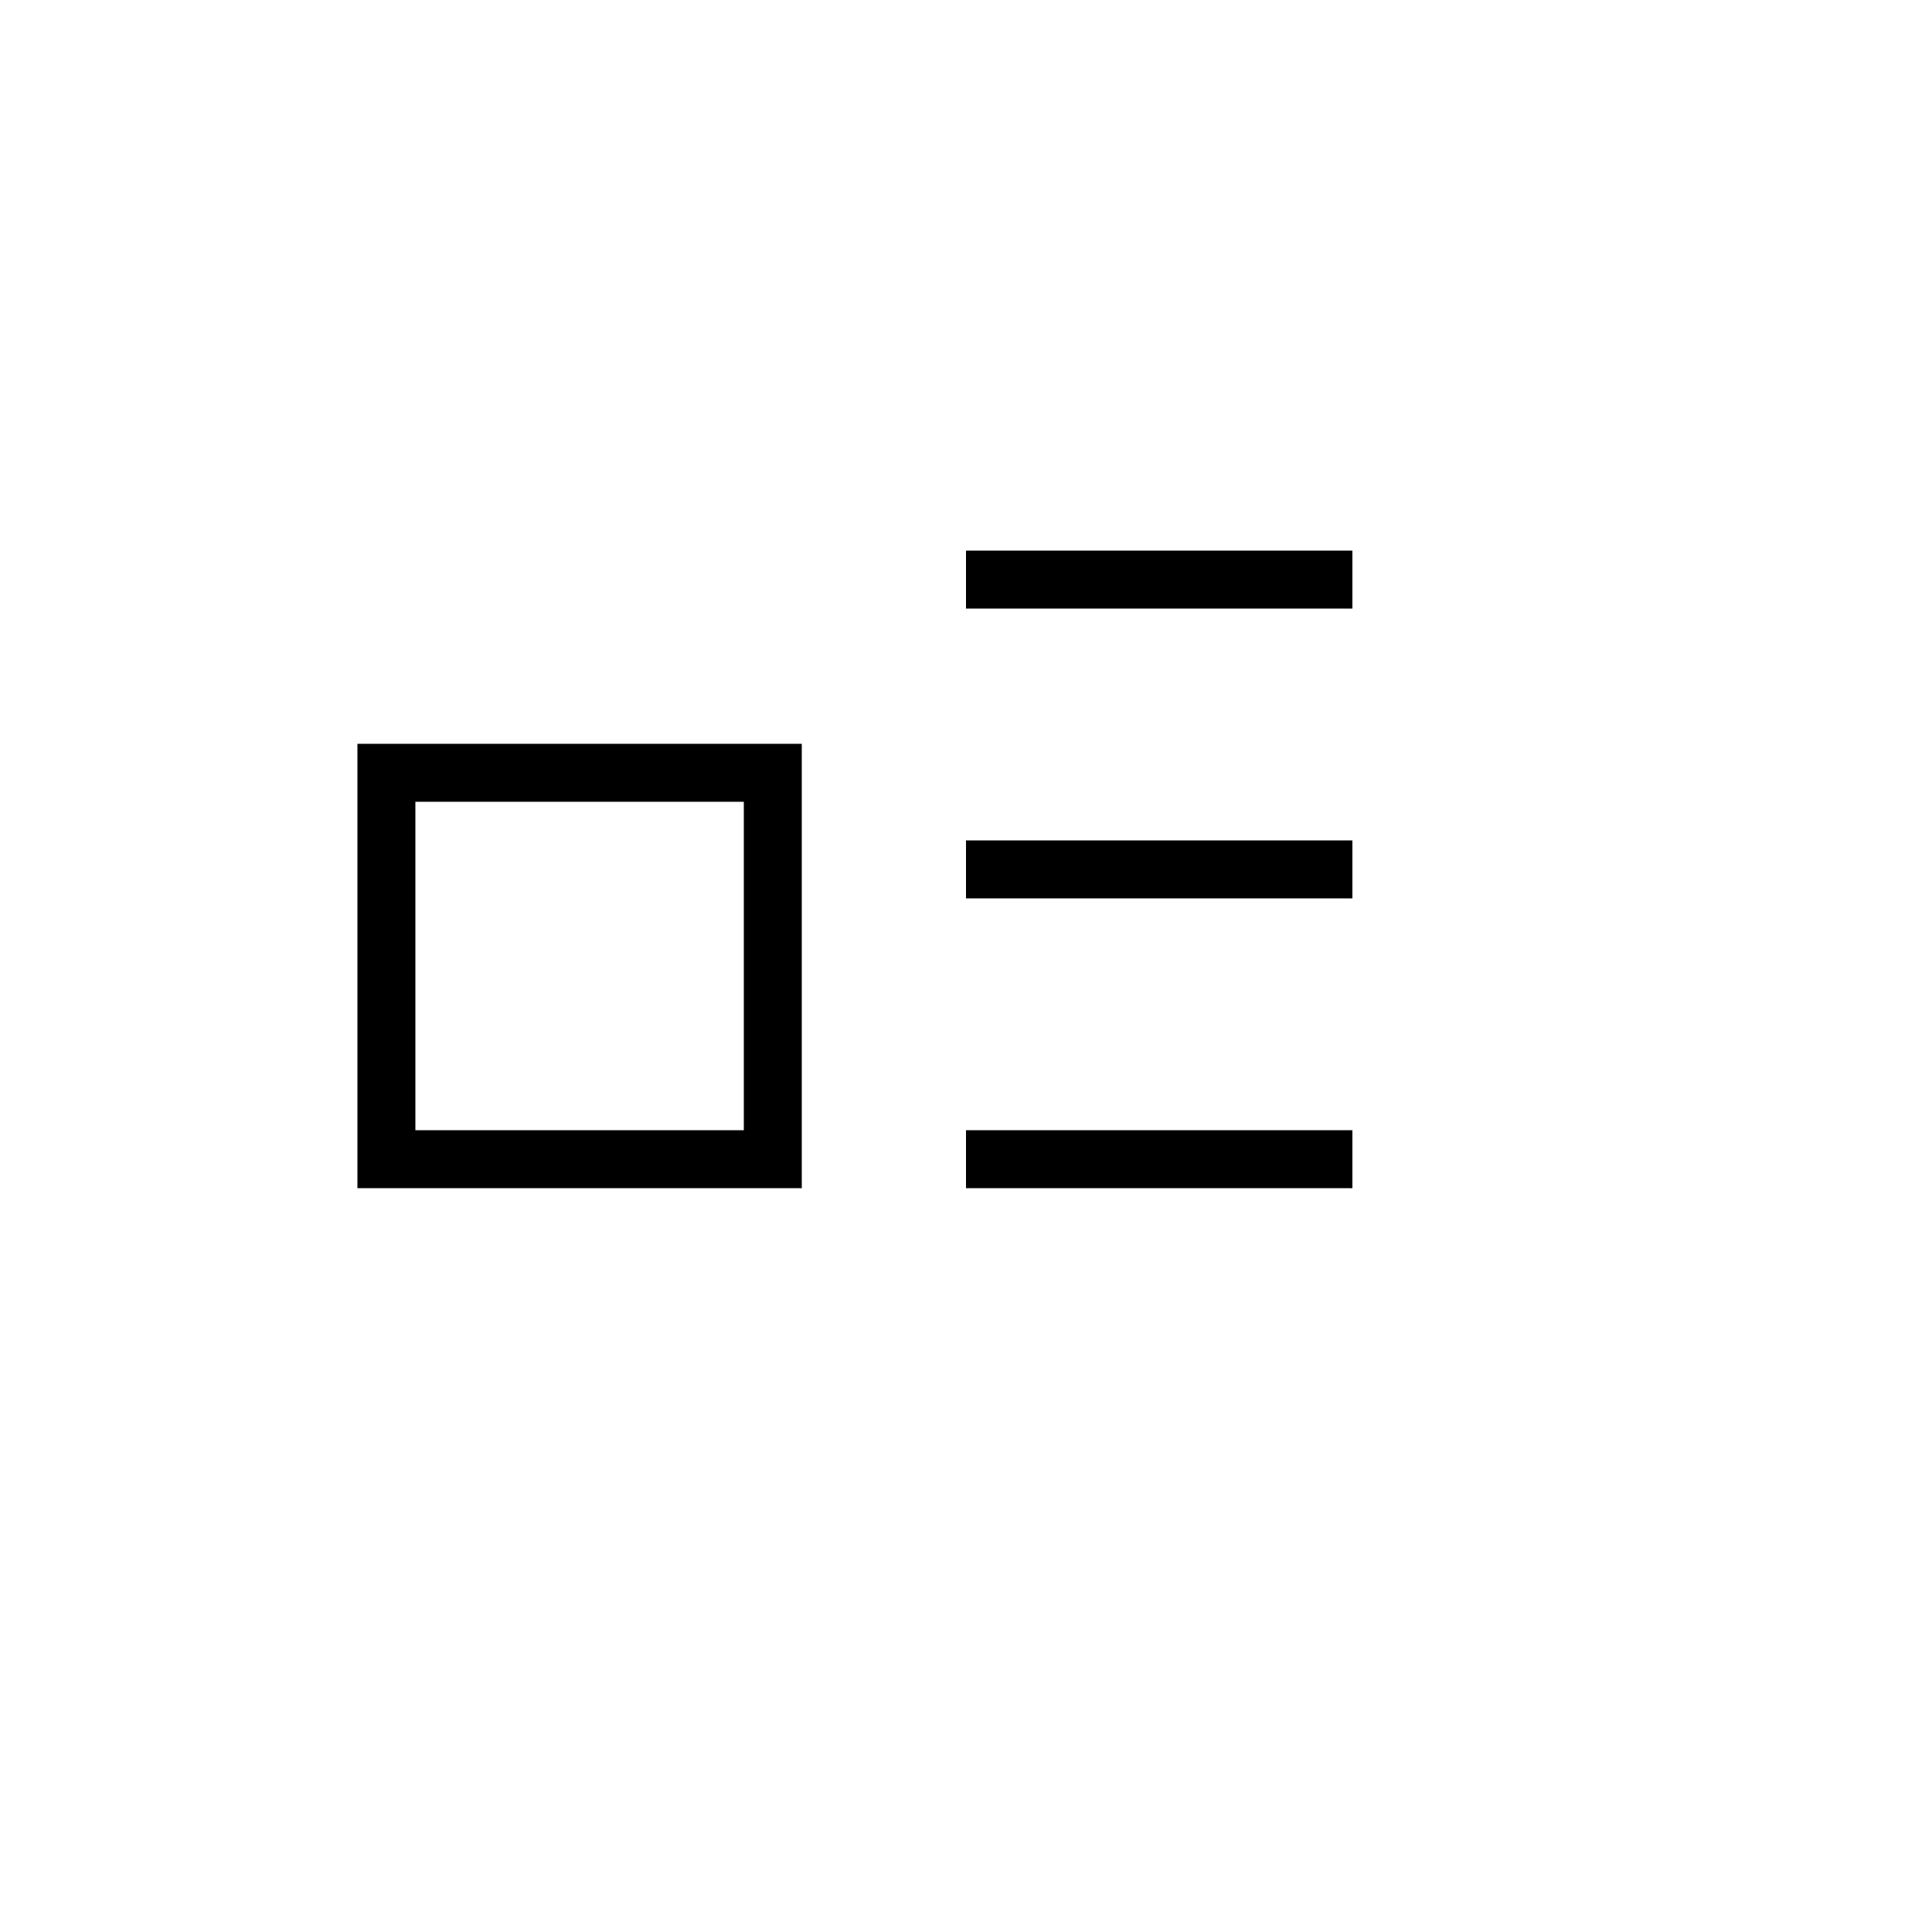 <svg xmlns="http://www.w3.org/2000/svg" width="100" height="100" viewBox="0 0 100 100">
  <g stroke="black" stroke-width="3" fill="none">
    <!-- 偏：口 -->
    <rect x="20" y="40" width="20" height="20" />

    <!-- 旁：思考・揺れ -->
    <line x1="50" y1="30" x2="70" y2="30" />
    <line x1="50" y1="45" x2="70" y2="45" />
    <line x1="50" y1="60" x2="70" y2="60" />
  </g>
</svg>
